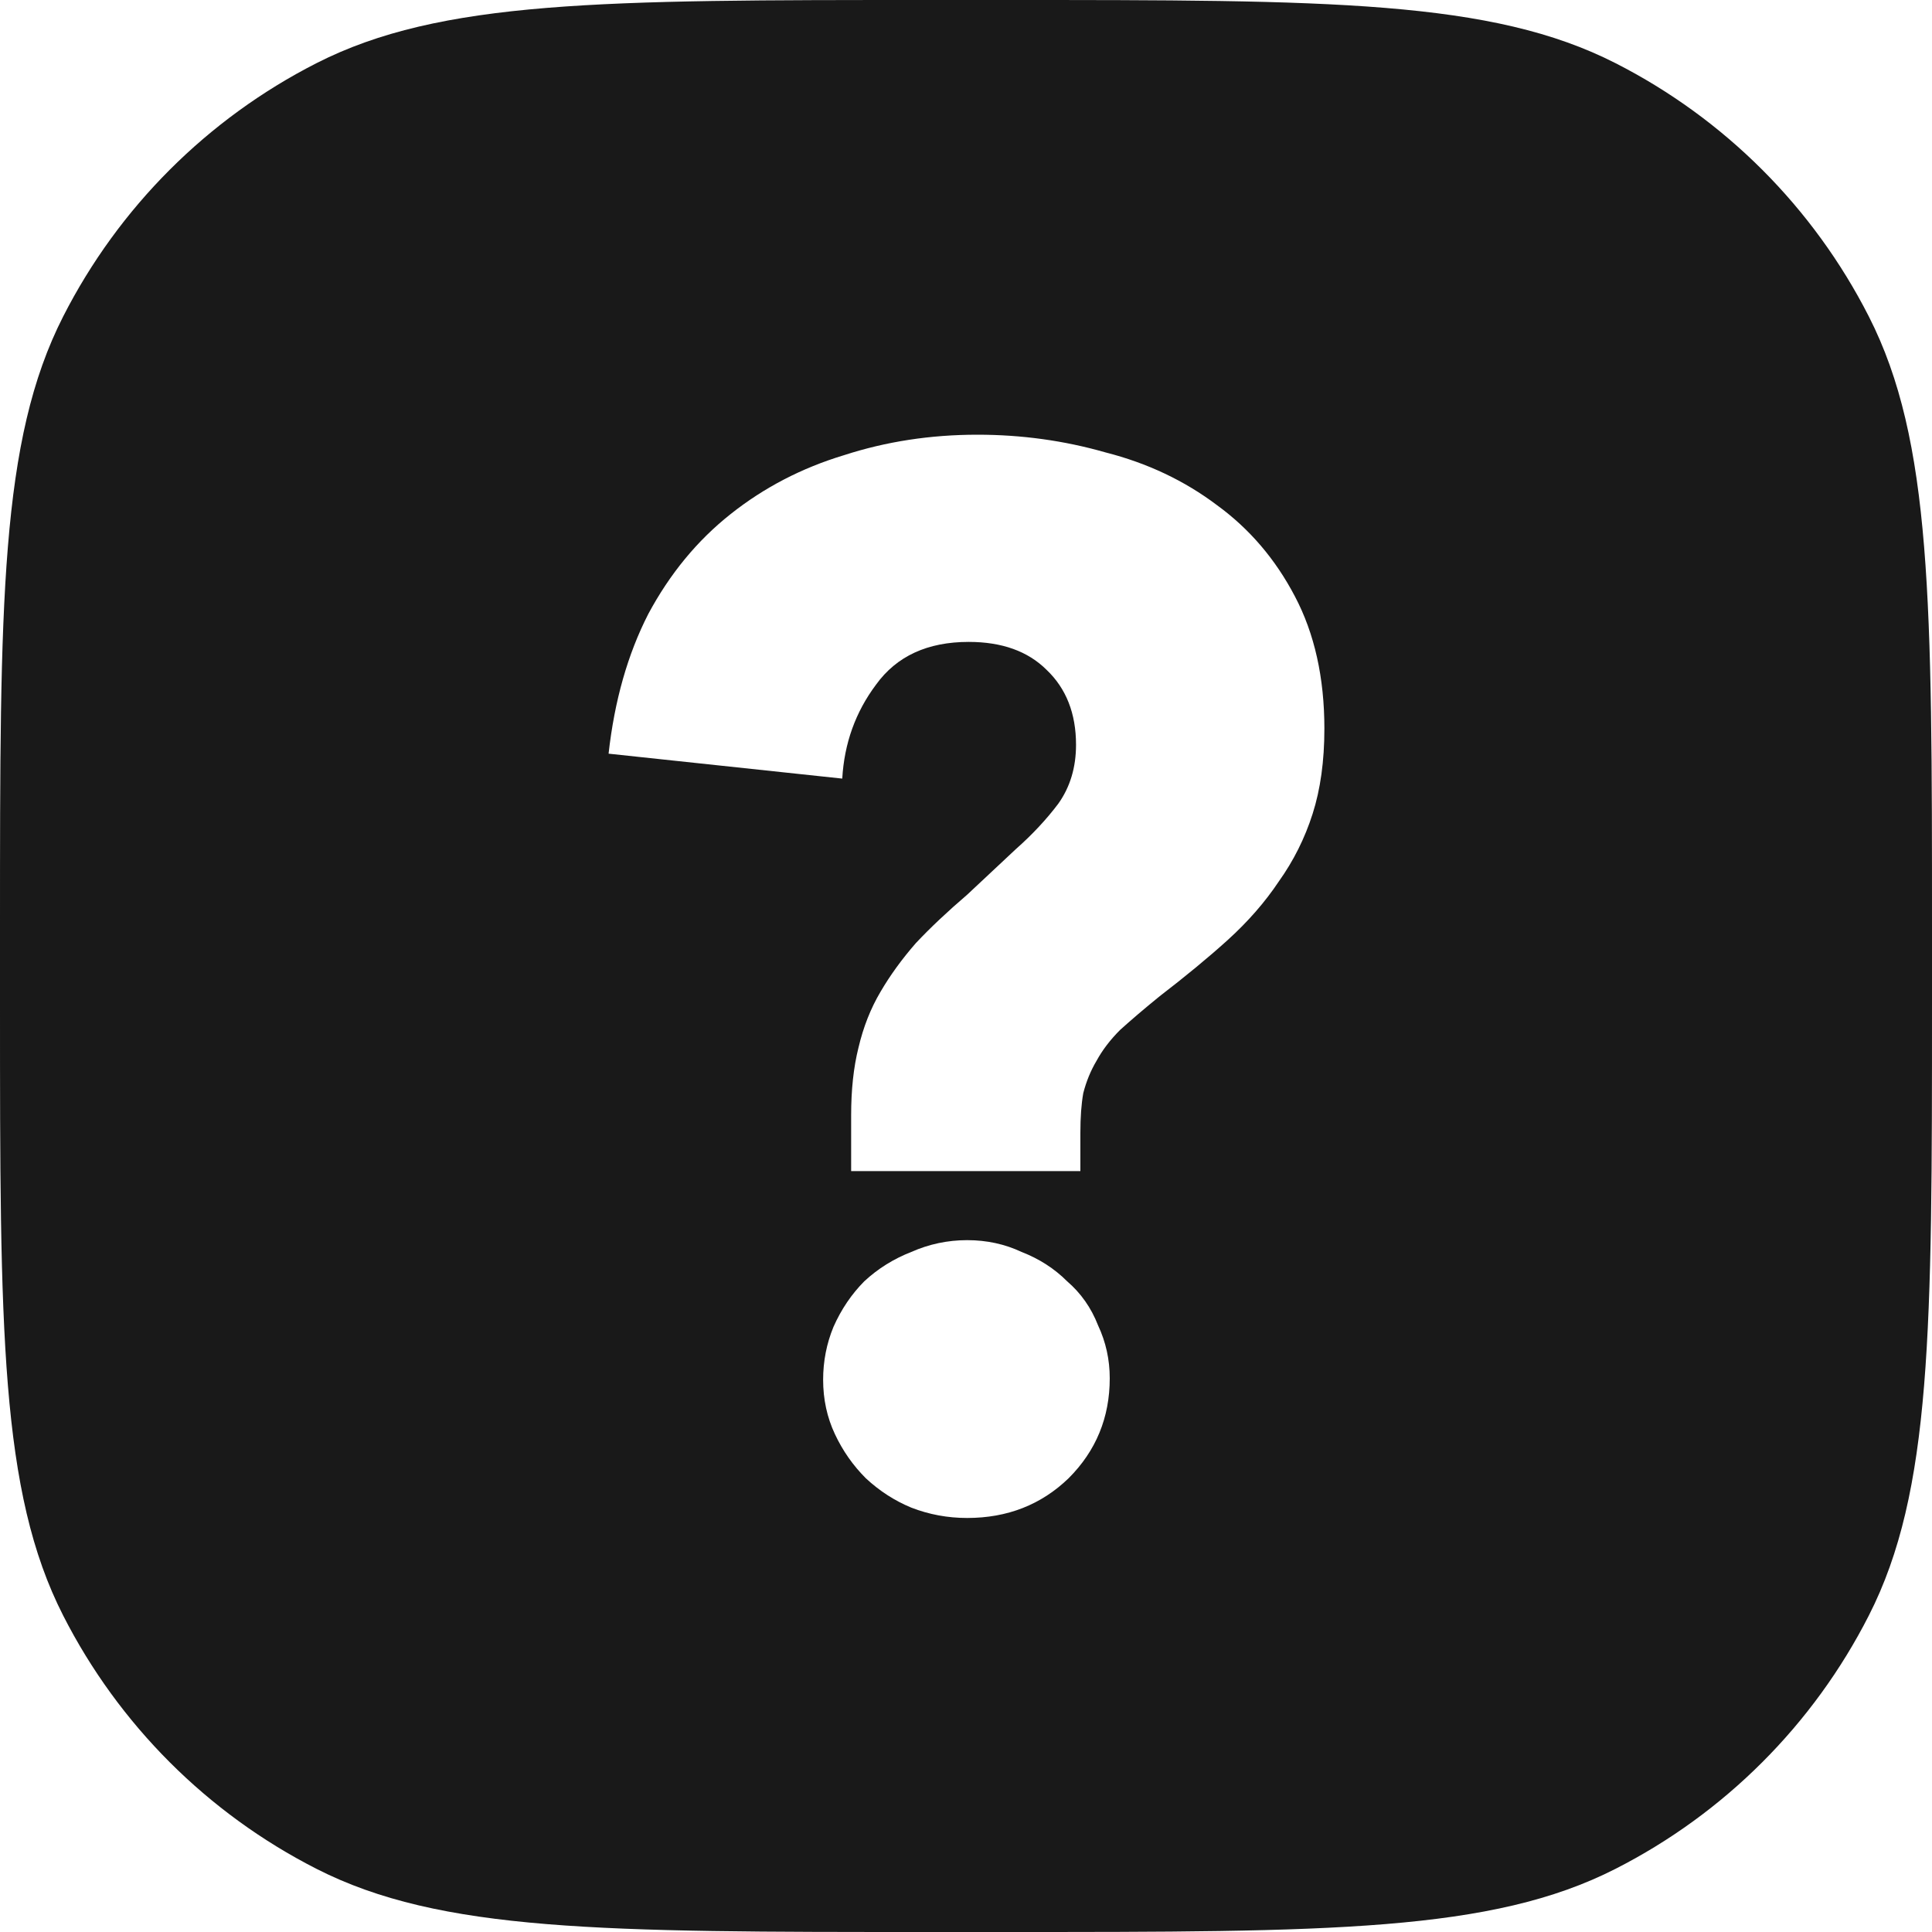 <svg width="20" height="20" viewBox="0 0 20 20" fill="none" xmlns="http://www.w3.org/2000/svg">
<path opacity="0.9" fill-rule="evenodd" clip-rule="evenodd" d="M0.654 3.276C0 4.56 0 6.24 0 9.6V10.4C0 13.76 0 15.441 0.654 16.724C1.229 17.853 2.147 18.771 3.276 19.346C4.56 20 6.24 20 9.6 20H10.4C13.76 20 15.441 20 16.724 19.346C17.853 18.771 18.771 17.853 19.346 16.724C20 15.441 20 13.76 20 10.4V9.6C20 6.24 20 4.56 19.346 3.276C18.771 2.147 17.853 1.229 16.724 0.654C15.441 0 13.76 0 10.4 0H9.6C6.24 0 4.56 0 3.276 0.654C2.147 1.229 1.229 2.147 0.654 3.276ZM13.588 8.425C13.669 8.172 13.71 7.878 13.71 7.543C13.71 7.016 13.608 6.559 13.405 6.174C13.203 5.788 12.934 5.474 12.599 5.23C12.264 4.977 11.879 4.794 11.443 4.683C11.017 4.561 10.575 4.5 10.119 4.5C9.632 4.5 9.171 4.571 8.734 4.713C8.298 4.845 7.908 5.048 7.563 5.322C7.218 5.595 6.934 5.94 6.711 6.356C6.498 6.772 6.361 7.254 6.3 7.802L8.719 8.06C8.74 7.695 8.856 7.371 9.069 7.087C9.282 6.792 9.602 6.645 10.028 6.645C10.373 6.645 10.641 6.742 10.834 6.934C11.037 7.127 11.139 7.386 11.139 7.71C11.139 7.944 11.078 8.147 10.956 8.319C10.834 8.481 10.687 8.639 10.515 8.791L10.012 9.262C9.81 9.435 9.632 9.602 9.48 9.764C9.338 9.927 9.216 10.094 9.115 10.267C9.013 10.439 8.937 10.632 8.887 10.845C8.836 11.048 8.811 11.281 8.811 11.545V12.123H11.184V11.727C11.184 11.565 11.194 11.428 11.214 11.316C11.245 11.195 11.291 11.083 11.351 10.982C11.412 10.87 11.493 10.764 11.595 10.662C11.707 10.561 11.843 10.444 12.006 10.312C12.27 10.109 12.503 9.917 12.706 9.734C12.919 9.541 13.096 9.338 13.238 9.125C13.39 8.912 13.507 8.679 13.588 8.425ZM11.062 15.303C11.346 15.019 11.488 14.674 11.488 14.268C11.488 14.075 11.448 13.893 11.367 13.72C11.296 13.538 11.189 13.386 11.047 13.264C10.915 13.132 10.758 13.031 10.575 12.96C10.403 12.879 10.215 12.838 10.012 12.838C9.81 12.838 9.617 12.879 9.434 12.96C9.252 13.031 9.089 13.132 8.947 13.264C8.816 13.396 8.709 13.553 8.628 13.736C8.557 13.908 8.521 14.091 8.521 14.283C8.521 14.486 8.562 14.674 8.643 14.846C8.724 15.019 8.831 15.171 8.963 15.303C9.105 15.435 9.262 15.536 9.434 15.607C9.617 15.678 9.81 15.714 10.012 15.714C10.428 15.714 10.778 15.577 11.062 15.303Z" fill="black"/>
</svg>
